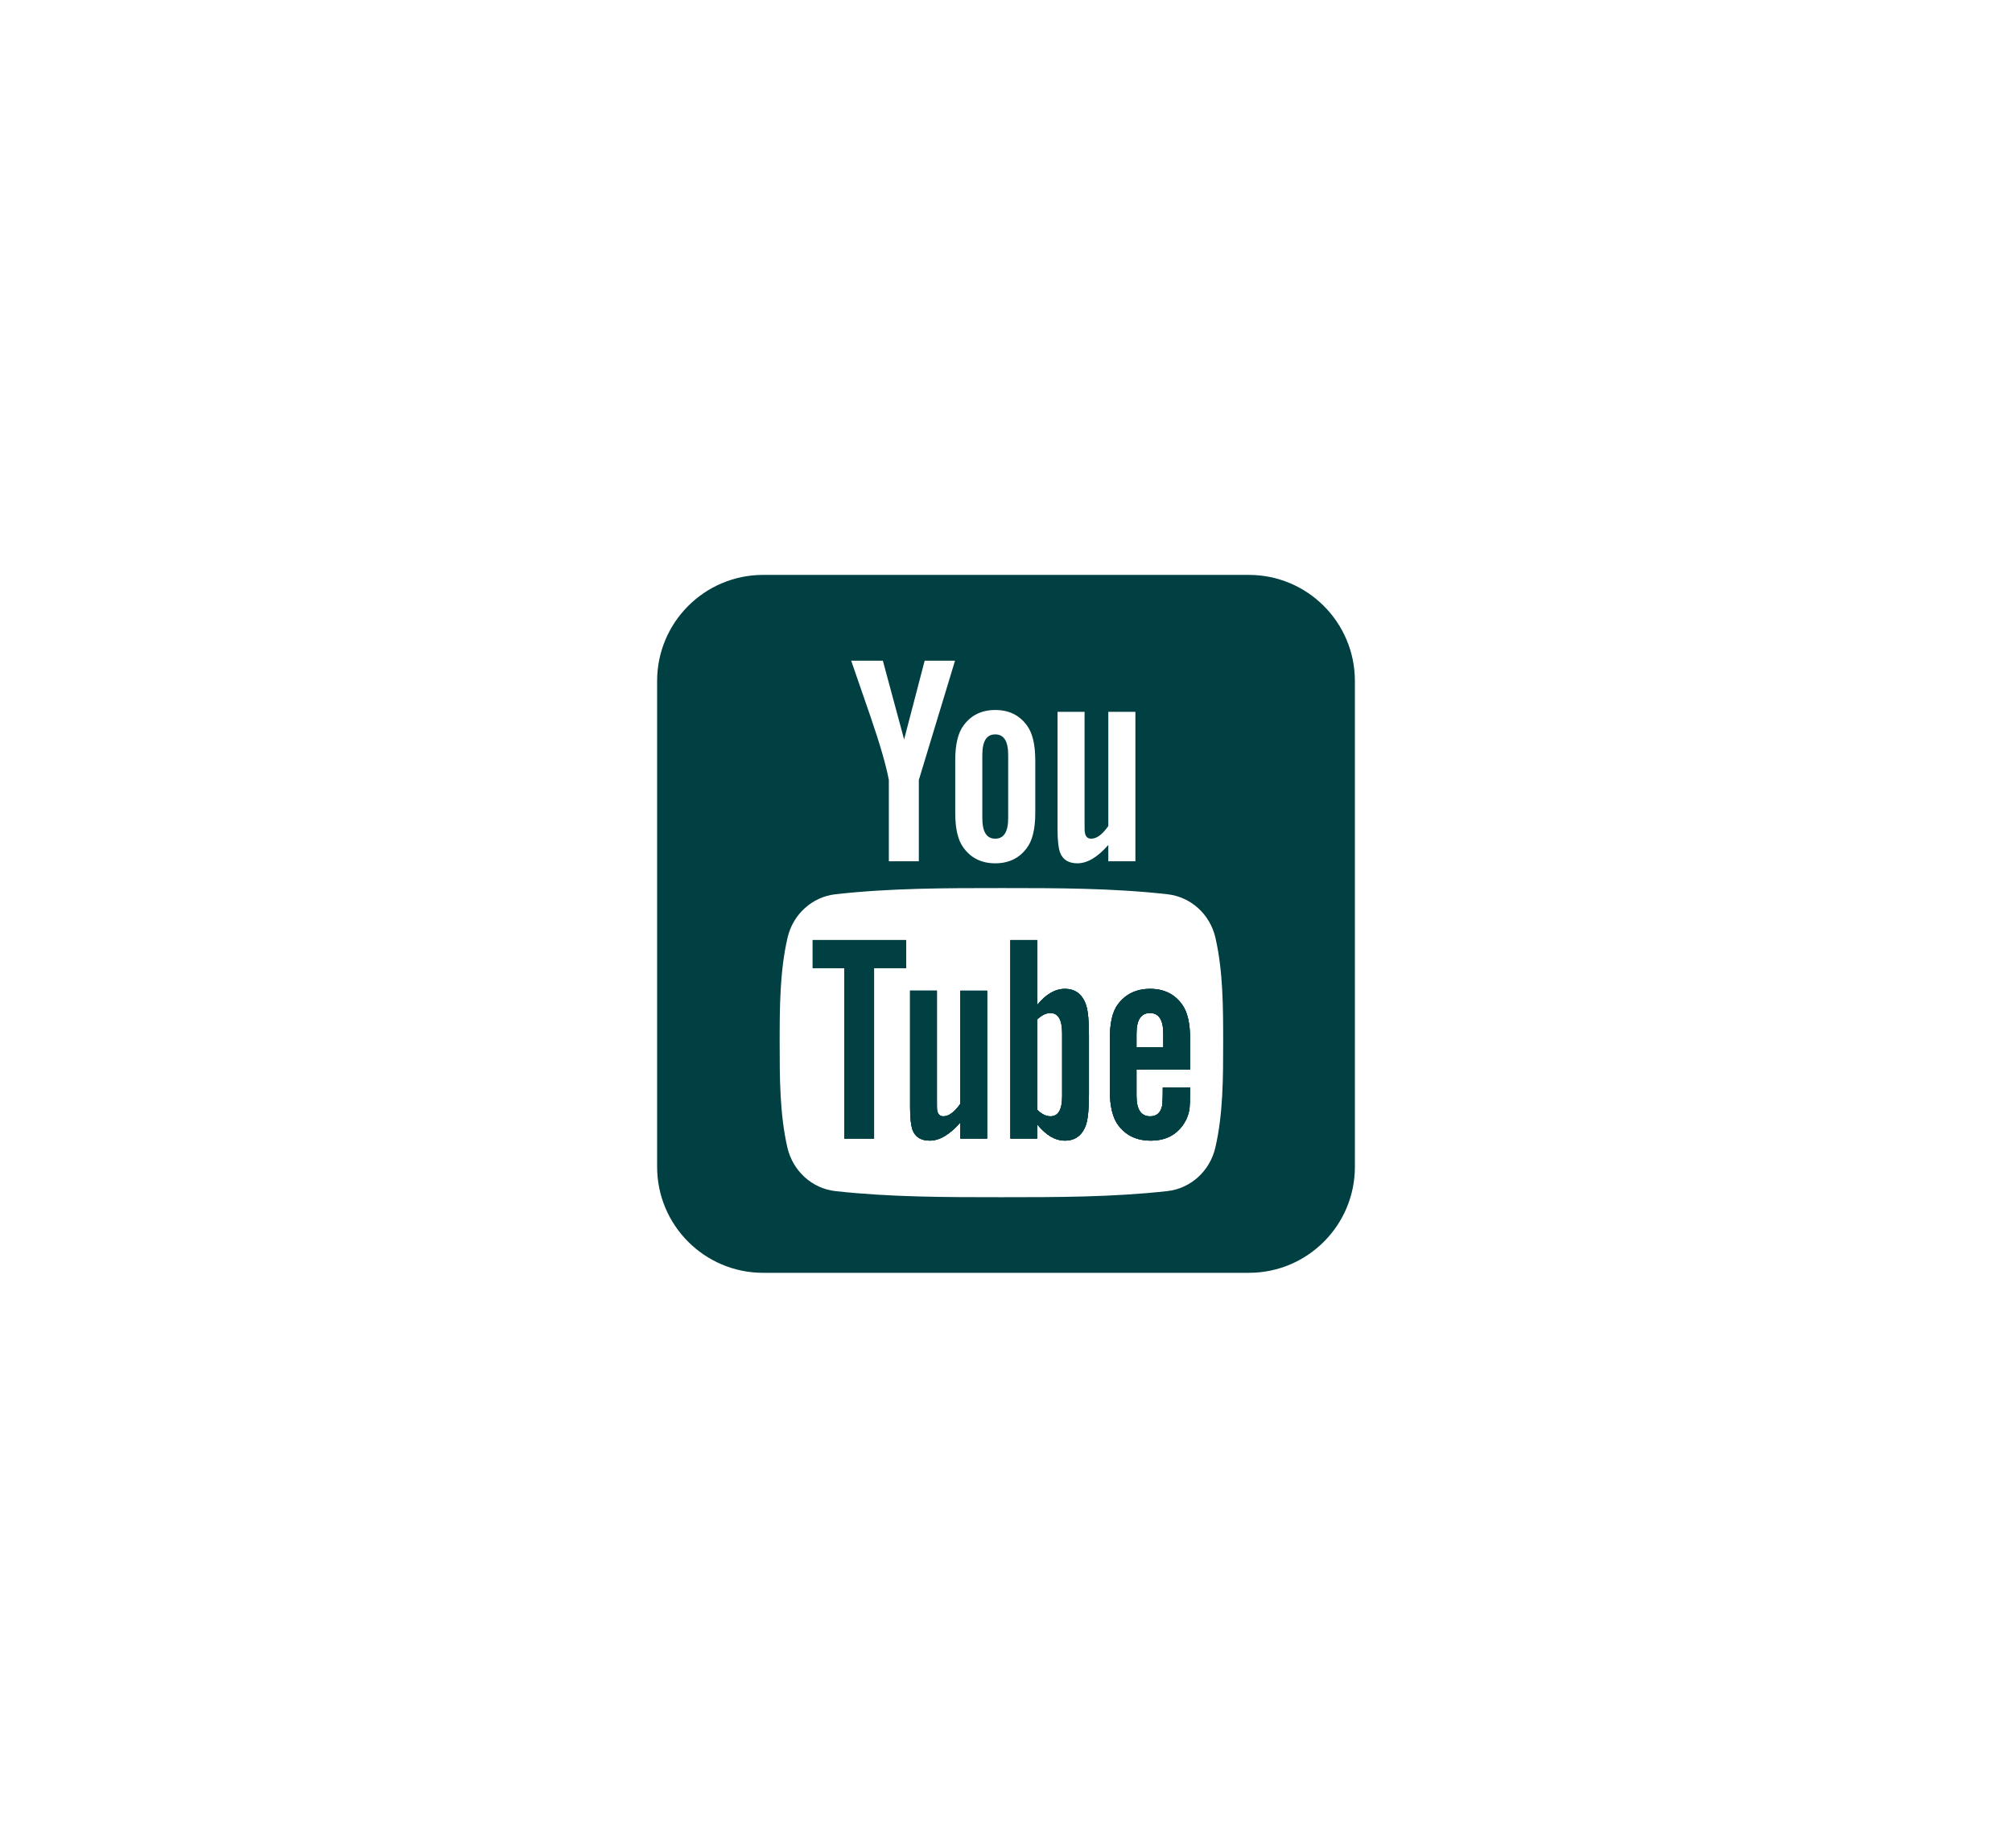 <?xml version="1.0" encoding="utf-8"?>
<!-- Generator: Adobe Illustrator 17.0.0, SVG Export Plug-In . SVG Version: 6.00 Build 0)  -->
<!DOCTYPE svg PUBLIC "-//W3C//DTD SVG 1.1//EN" "http://www.w3.org/Graphics/SVG/1.1/DTD/svg11.dtd">
<svg version="1.1" id="Capa_1" xmlns="http://www.w3.org/2000/svg" xmlns:xlink="http://www.w3.org/1999/xlink" x="0px" y="0px"
	 width="144.48px" height="132.67px" viewBox="0 0 144.48 132.67" enable-background="new 0 0 144.48 132.67" xml:space="preserve">
<g>
	<g>
		<path fill="#003F42" d="M71.466,52.731c-0.628,0-0.926,0.492-0.926,1.485v4.513c0,0.994,0.298,1.49,0.926,1.49
			c0.628,0,0.931-0.497,0.931-1.49v-4.513C72.397,53.223,72.094,52.731,71.466,52.731z M71.466,52.731
			c-0.628,0-0.926,0.492-0.926,1.485v4.513c0,0.994,0.298,1.49,0.926,1.49c0.628,0,0.931-0.497,0.931-1.49v-4.513
			C72.397,53.223,72.094,52.731,71.466,52.731z M58.362,67.498v2.008h2.264v12.247h2.139V69.507h2.306v-2.008H58.362z
			 M68.961,71.133v8.121c-0.424,0.601-0.831,0.899-1.218,0.899c-0.256,0-0.403-0.152-0.45-0.45
			c-0.016-0.063-0.016-0.298-0.016-0.748v-7.823h-1.924v8.398c0,0.753,0.063,1.255,0.167,1.579c0.193,0.539,0.622,0.79,1.239,0.79
			c0.711,0,1.438-0.429,2.201-1.302v1.156h1.924V71.133H68.961z M71.466,52.731c-0.628,0-0.926,0.492-0.926,1.485v4.513
			c0,0.994,0.298,1.49,0.926,1.49c0.628,0,0.931-0.497,0.931-1.49v-4.513C72.397,53.223,72.094,52.731,71.466,52.731z
			 M78.003,72.205c-0.256-0.8-0.769-1.203-1.537-1.203c-0.706,0-1.365,0.392-1.987,1.156v-4.659h-1.924v14.255h1.924v-1.025
			c0.643,0.795,1.302,1.171,1.987,1.171c0.769,0,1.281-0.403,1.537-1.192c0.131-0.45,0.193-1.156,0.193-2.139v-4.23
			C78.196,73.334,78.133,72.628,78.003,72.205z M76.272,78.72c0,0.957-0.282,1.433-0.837,1.433c-0.314,0-0.638-0.152-0.957-0.476
			v-6.474c0.319-0.314,0.643-0.465,0.957-0.465c0.554,0,0.837,0.492,0.837,1.448V78.72z M85.46,76.796v-2.201
			c0-1.135-0.193-1.966-0.596-2.5c-0.539-0.732-1.302-1.093-2.27-1.093c-0.983,0-1.752,0.361-2.306,1.093
			c-0.408,0.533-0.591,1.365-0.591,2.5v3.723c0,1.124,0.209,1.966,0.617,2.494c0.554,0.727,1.318,1.088,2.327,1.088
			c1.009,0,1.794-0.376,2.327-1.15c0.235-0.34,0.387-0.727,0.45-1.15c0.021-0.193,0.042-0.622,0.042-1.245v-0.277h-1.961
			c0,0.774-0.026,1.198-0.042,1.302c-0.11,0.512-0.387,0.774-0.863,0.774c-0.659,0-0.983-0.492-0.983-1.475v-1.883H85.46z
			 M81.611,74.213c0-0.983,0.324-1.475,0.967-1.475c0.638,0,0.957,0.492,0.957,1.475v0.978h-1.924V74.213z M85.46,76.796v-2.201
			c0-1.135-0.193-1.966-0.596-2.5c-0.539-0.732-1.302-1.093-2.27-1.093c-0.983,0-1.752,0.361-2.306,1.093
			c-0.408,0.533-0.591,1.365-0.591,2.5v3.723c0,1.124,0.209,1.966,0.617,2.494c0.554,0.727,1.318,1.088,2.327,1.088
			c1.009,0,1.794-0.376,2.327-1.15c0.235-0.34,0.387-0.727,0.45-1.15c0.021-0.193,0.042-0.622,0.042-1.245v-0.277h-1.961
			c0,0.774-0.026,1.198-0.042,1.302c-0.11,0.512-0.387,0.774-0.863,0.774c-0.659,0-0.983-0.492-0.983-1.475v-1.883H85.46z
			 M81.611,74.213c0-0.983,0.324-1.475,0.967-1.475c0.638,0,0.957,0.492,0.957,1.475v0.978h-1.924V74.213z M76.465,71.002
			c-0.706,0-1.365,0.392-1.987,1.156v-4.659h-1.924v14.255h1.924v-1.025c0.643,0.795,1.302,1.171,1.987,1.171
			c0.769,0,1.281-0.403,1.537-1.192c0.131-0.45,0.193-1.156,0.193-2.139v-4.23c0-1.004-0.063-1.71-0.193-2.134
			C77.746,71.405,77.234,71.002,76.465,71.002z M76.272,78.72c0,0.957-0.282,1.433-0.837,1.433c-0.314,0-0.638-0.152-0.957-0.476
			v-6.474c0.319-0.314,0.643-0.465,0.957-0.465c0.554,0,0.837,0.492,0.837,1.448V78.72z M68.961,79.254
			c-0.424,0.601-0.831,0.899-1.218,0.899c-0.256,0-0.403-0.152-0.45-0.45c-0.016-0.063-0.016-0.298-0.016-0.748v-7.823h-1.924v8.398
			c0,0.753,0.063,1.255,0.167,1.579c0.193,0.539,0.622,0.79,1.239,0.79c0.711,0,1.438-0.429,2.201-1.302v1.156h1.924V71.133h-1.924
			V79.254z M58.362,69.507h2.264v12.247h2.139V69.507h2.306v-2.008h-6.709V69.507z M71.466,52.731c-0.628,0-0.926,0.492-0.926,1.485
			v4.513c0,0.994,0.298,1.49,0.926,1.49c0.628,0,0.931-0.497,0.931-1.49v-4.513C72.397,53.223,72.094,52.731,71.466,52.731z
			 M89.679,41.279H54.801c-4.204,0-7.614,3.409-7.614,7.619v34.879c0,4.204,3.409,7.614,7.614,7.614h34.879
			c4.204,0,7.614-3.409,7.614-7.614V48.898C97.293,44.689,93.884,41.279,89.679,41.279z M75.942,51.11h1.94v7.896
			c0,0.46,0,0.695,0.021,0.758c0.042,0.303,0.194,0.455,0.455,0.455c0.392,0,0.8-0.298,1.229-0.91V51.11h1.945v10.73h-1.945v-1.171
			c-0.774,0.889-1.511,1.318-2.222,1.318c-0.622,0-1.056-0.251-1.25-0.795c-0.11-0.324-0.173-0.842-0.173-1.6V51.11z M68.595,54.603
			c0-1.145,0.193-1.982,0.607-2.526c0.539-0.732,1.297-1.098,2.264-1.098c0.978,0,1.731,0.366,2.269,1.098
			c0.408,0.544,0.607,1.38,0.607,2.526v3.76c0,1.145-0.199,1.987-0.607,2.526c-0.539,0.732-1.292,1.098-2.269,1.098
			c-0.967,0-1.726-0.366-2.264-1.098c-0.413-0.539-0.607-1.381-0.607-2.526V54.603z M63.397,47.439l1.527,5.653l1.475-5.653h2.181
			l-2.599,8.565v5.836h-2.154v-5.836c-0.194-1.03-0.627-2.547-1.318-4.555c-0.455-1.333-0.931-2.677-1.386-4.011H63.397z
			 M87.274,82.391c-0.387,1.694-1.773,2.944-3.441,3.132c-3.948,0.439-7.948,0.439-11.923,0.439c-3.979,0-7.975,0-11.928-0.439
			c-1.668-0.188-3.049-1.438-3.441-3.132c-0.554-2.411-0.554-5.041-0.554-7.525s0.005-5.114,0.565-7.53
			c0.387-1.694,1.773-2.939,3.441-3.127c3.948-0.444,7.943-0.444,11.923-0.444s7.975,0,11.923,0.444
			c1.668,0.188,3.054,1.433,3.441,3.127c0.554,2.416,0.554,5.046,0.554,7.53S87.834,79.981,87.274,82.391z M82.594,71.002
			c-0.983,0-1.752,0.361-2.306,1.093c-0.408,0.533-0.591,1.365-0.591,2.5v3.723c0,1.124,0.209,1.966,0.617,2.494
			c0.554,0.727,1.318,1.088,2.327,1.088c1.009,0,1.794-0.376,2.327-1.15c0.235-0.34,0.387-0.727,0.45-1.15
			c0.021-0.193,0.042-0.622,0.042-1.245v-0.277h-1.961c0,0.774-0.026,1.198-0.042,1.302c-0.11,0.512-0.387,0.774-0.863,0.774
			c-0.659,0-0.983-0.492-0.983-1.475v-1.883h3.849v-2.201c0-1.135-0.193-1.966-0.596-2.5C84.325,71.363,83.561,71.002,82.594,71.002
			z M83.535,75.191h-1.924v-0.978c0-0.983,0.324-1.475,0.967-1.475c0.638,0,0.957,0.492,0.957,1.475V75.191z M76.465,71.002
			c-0.706,0-1.365,0.392-1.987,1.156v-4.659h-1.924v14.255h1.924v-1.025c0.643,0.795,1.302,1.171,1.987,1.171
			c0.769,0,1.281-0.403,1.537-1.192c0.131-0.45,0.193-1.156,0.193-2.139v-4.23c0-1.004-0.063-1.71-0.193-2.134
			C77.746,71.405,77.234,71.002,76.465,71.002z M76.272,78.72c0,0.957-0.282,1.433-0.837,1.433c-0.314,0-0.638-0.152-0.957-0.476
			v-6.474c0.319-0.314,0.643-0.465,0.957-0.465c0.554,0,0.837,0.492,0.837,1.448V78.72z M71.466,60.219
			c0.628,0,0.931-0.497,0.931-1.49v-4.513c0-0.994-0.303-1.485-0.931-1.485c-0.628,0-0.926,0.492-0.926,1.485v4.513
			C70.54,59.723,70.839,60.219,71.466,60.219z M68.961,79.254c-0.424,0.601-0.831,0.899-1.218,0.899c-0.256,0-0.403-0.152-0.45-0.45
			c-0.016-0.063-0.016-0.298-0.016-0.748v-7.823h-1.924v8.398c0,0.753,0.063,1.255,0.167,1.579c0.193,0.539,0.622,0.79,1.239,0.79
			c0.711,0,1.438-0.429,2.201-1.302v1.156h1.924V71.133h-1.924V79.254z M58.362,69.507h2.264v12.247h2.139V69.507h2.306v-2.008
			h-6.709V69.507z M71.466,52.731c-0.628,0-0.926,0.492-0.926,1.485v4.513c0,0.994,0.298,1.49,0.926,1.49
			c0.628,0,0.931-0.497,0.931-1.49v-4.513C72.397,53.223,72.094,52.731,71.466,52.731z M58.362,67.498v2.008h2.264v12.247h2.139
			V69.507h2.306v-2.008H58.362z M68.961,71.133v8.121c-0.424,0.601-0.831,0.899-1.218,0.899c-0.256,0-0.403-0.152-0.45-0.45
			c-0.016-0.063-0.016-0.298-0.016-0.748v-7.823h-1.924v8.398c0,0.753,0.063,1.255,0.167,1.579c0.193,0.539,0.622,0.79,1.239,0.79
			c0.711,0,1.438-0.429,2.201-1.302v1.156h1.924V71.133H68.961z M78.003,72.205c-0.256-0.8-0.769-1.203-1.537-1.203
			c-0.706,0-1.365,0.392-1.987,1.156v-4.659h-1.924v14.255h1.924v-1.025c0.643,0.795,1.302,1.171,1.987,1.171
			c0.769,0,1.281-0.403,1.537-1.192c0.131-0.45,0.193-1.156,0.193-2.139v-4.23C78.196,73.334,78.133,72.628,78.003,72.205z
			 M76.272,78.72c0,0.957-0.282,1.433-0.837,1.433c-0.314,0-0.638-0.152-0.957-0.476v-6.474c0.319-0.314,0.643-0.465,0.957-0.465
			c0.554,0,0.837,0.492,0.837,1.448V78.72z M85.46,76.796v-2.201c0-1.135-0.193-1.966-0.596-2.5
			c-0.539-0.732-1.302-1.093-2.27-1.093c-0.983,0-1.752,0.361-2.306,1.093c-0.408,0.533-0.591,1.365-0.591,2.5v3.723
			c0,1.124,0.209,1.966,0.617,2.494c0.554,0.727,1.318,1.088,2.327,1.088c1.009,0,1.794-0.376,2.327-1.15
			c0.235-0.34,0.387-0.727,0.45-1.15c0.021-0.193,0.042-0.622,0.042-1.245v-0.277h-1.961c0,0.774-0.026,1.198-0.042,1.302
			c-0.11,0.512-0.387,0.774-0.863,0.774c-0.659,0-0.983-0.492-0.983-1.475v-1.883H85.46z M81.611,74.213
			c0-0.983,0.324-1.475,0.967-1.475c0.638,0,0.957,0.492,0.957,1.475v0.978h-1.924V74.213z M85.46,76.796v-2.201
			c0-1.135-0.193-1.966-0.596-2.5c-0.539-0.732-1.302-1.093-2.27-1.093c-0.983,0-1.752,0.361-2.306,1.093
			c-0.408,0.533-0.591,1.365-0.591,2.5v3.723c0,1.124,0.209,1.966,0.617,2.494c0.554,0.727,1.318,1.088,2.327,1.088
			c1.009,0,1.794-0.376,2.327-1.15c0.235-0.34,0.387-0.727,0.45-1.15c0.021-0.193,0.042-0.622,0.042-1.245v-0.277h-1.961
			c0,0.774-0.026,1.198-0.042,1.302c-0.11,0.512-0.387,0.774-0.863,0.774c-0.659,0-0.983-0.492-0.983-1.475v-1.883H85.46z
			 M81.611,74.213c0-0.983,0.324-1.475,0.967-1.475c0.638,0,0.957,0.492,0.957,1.475v0.978h-1.924V74.213z M78.003,72.205
			c-0.256-0.8-0.769-1.203-1.537-1.203c-0.706,0-1.365,0.392-1.987,1.156v-4.659h-1.924v14.255h1.924v-1.025
			c0.643,0.795,1.302,1.171,1.987,1.171c0.769,0,1.281-0.403,1.537-1.192c0.131-0.45,0.193-1.156,0.193-2.139v-4.23
			C78.196,73.334,78.133,72.628,78.003,72.205z M76.272,78.72c0,0.957-0.282,1.433-0.837,1.433c-0.314,0-0.638-0.152-0.957-0.476
			v-6.474c0.319-0.314,0.643-0.465,0.957-0.465c0.554,0,0.837,0.492,0.837,1.448V78.72z M71.466,52.731
			c-0.628,0-0.926,0.492-0.926,1.485v4.513c0,0.994,0.298,1.49,0.926,1.49c0.628,0,0.931-0.497,0.931-1.49v-4.513
			C72.397,53.223,72.094,52.731,71.466,52.731z M68.961,71.133v8.121c-0.424,0.601-0.831,0.899-1.218,0.899
			c-0.256,0-0.403-0.152-0.45-0.45c-0.016-0.063-0.016-0.298-0.016-0.748v-7.823h-1.924v8.398c0,0.753,0.063,1.255,0.167,1.579
			c0.193,0.539,0.622,0.79,1.239,0.79c0.711,0,1.438-0.429,2.201-1.302v1.156h1.924V71.133H68.961z M58.362,67.498v2.008h2.264
			v12.247h2.139V69.507h2.306v-2.008H58.362z M71.466,52.731c-0.628,0-0.926,0.492-0.926,1.485v4.513c0,0.994,0.298,1.49,0.926,1.49
			c0.628,0,0.931-0.497,0.931-1.49v-4.513C72.397,53.223,72.094,52.731,71.466,52.731z M71.466,52.731
			c-0.628,0-0.926,0.492-0.926,1.485v4.513c0,0.994,0.298,1.49,0.926,1.49c0.628,0,0.931-0.497,0.931-1.49v-4.513
			C72.397,53.223,72.094,52.731,71.466,52.731z"/>
		<polygon fill="#003F42" points="58.362,67.498 65.071,67.498 65.071,69.507 62.765,69.507 62.765,81.753 60.626,81.753 
			60.626,69.507 58.362,69.507 		"/>
		<path fill="#003F42" d="M68.961,71.133h1.924v10.621h-1.924v-1.156c-0.763,0.873-1.49,1.302-2.201,1.302
			c-0.617,0-1.046-0.251-1.239-0.79c-0.105-0.324-0.167-0.826-0.167-1.579v-8.398h1.924v7.823c0,0.45,0,0.685,0.016,0.748
			c0.047,0.298,0.194,0.45,0.45,0.45c0.387,0,0.795-0.298,1.218-0.899V71.133z"/>
		<path fill="#003F42" d="M78.003,72.205c-0.256-0.8-0.769-1.203-1.537-1.203c-0.706,0-1.365,0.392-1.987,1.156v-4.659h-1.924
			v14.255h1.924v-1.025c0.643,0.795,1.302,1.171,1.987,1.171c0.769,0,1.281-0.403,1.537-1.192c0.131-0.45,0.193-1.156,0.193-2.139
			v-4.23C78.196,73.334,78.133,72.628,78.003,72.205z M76.272,78.72c0,0.957-0.282,1.433-0.837,1.433
			c-0.314,0-0.638-0.152-0.957-0.476v-6.474c0.319-0.314,0.643-0.465,0.957-0.465c0.554,0,0.837,0.492,0.837,1.448V78.72z"/>
		<path fill="#003F42" d="M85.46,76.796v-2.201c0-1.135-0.193-1.966-0.596-2.5c-0.539-0.732-1.302-1.093-2.27-1.093
			c-0.983,0-1.752,0.361-2.306,1.093c-0.408,0.533-0.591,1.365-0.591,2.5v3.723c0,1.124,0.209,1.966,0.617,2.494
			c0.554,0.727,1.318,1.088,2.327,1.088c1.009,0,1.794-0.376,2.327-1.15c0.235-0.34,0.387-0.727,0.45-1.15
			c0.021-0.193,0.042-0.622,0.042-1.245v-0.277h-1.961c0,0.774-0.026,1.198-0.042,1.302c-0.11,0.512-0.387,0.774-0.863,0.774
			c-0.659,0-0.983-0.492-0.983-1.475v-1.883H85.46z M81.611,74.213c0-0.983,0.324-1.475,0.967-1.475
			c0.638,0,0.957,0.492,0.957,1.475v0.978h-1.924V74.213z"/>
		<path fill="#003F42" d="M58.362,67.498v2.008h2.264v12.247h2.139V69.507h2.306v-2.008H58.362z M68.961,71.133v8.121
			c-0.424,0.601-0.831,0.899-1.218,0.899c-0.256,0-0.403-0.152-0.45-0.45c-0.016-0.063-0.016-0.298-0.016-0.748v-7.823h-1.924v8.398
			c0,0.753,0.063,1.255,0.167,1.579c0.193,0.539,0.622,0.79,1.239,0.79c0.711,0,1.438-0.429,2.201-1.302v1.156h1.924V71.133H68.961z
			 M78.003,72.205c-0.256-0.8-0.769-1.203-1.537-1.203c-0.706,0-1.365,0.392-1.987,1.156v-4.659h-1.924v14.255h1.924v-1.025
			c0.643,0.795,1.302,1.171,1.987,1.171c0.769,0,1.281-0.403,1.537-1.192c0.131-0.45,0.193-1.156,0.193-2.139v-4.23
			C78.196,73.334,78.133,72.628,78.003,72.205z M76.272,78.72c0,0.957-0.282,1.433-0.837,1.433c-0.314,0-0.638-0.152-0.957-0.476
			v-6.474c0.319-0.314,0.643-0.465,0.957-0.465c0.554,0,0.837,0.492,0.837,1.448V78.72z M85.46,76.796v-2.201
			c0-1.135-0.193-1.966-0.596-2.5c-0.539-0.732-1.302-1.093-2.27-1.093c-0.983,0-1.752,0.361-2.306,1.093
			c-0.408,0.533-0.591,1.365-0.591,2.5v3.723c0,1.124,0.209,1.966,0.617,2.494c0.554,0.727,1.318,1.088,2.327,1.088
			c1.009,0,1.794-0.376,2.327-1.15c0.235-0.34,0.387-0.727,0.45-1.15c0.021-0.193,0.042-0.622,0.042-1.245v-0.277h-1.961
			c0,0.774-0.026,1.198-0.042,1.302c-0.11,0.512-0.387,0.774-0.863,0.774c-0.659,0-0.983-0.492-0.983-1.475v-1.883H85.46z
			 M81.611,74.213c0-0.983,0.324-1.475,0.967-1.475c0.638,0,0.957,0.492,0.957,1.475v0.978h-1.924V74.213z"/>
	</g>
</g>
</svg>
